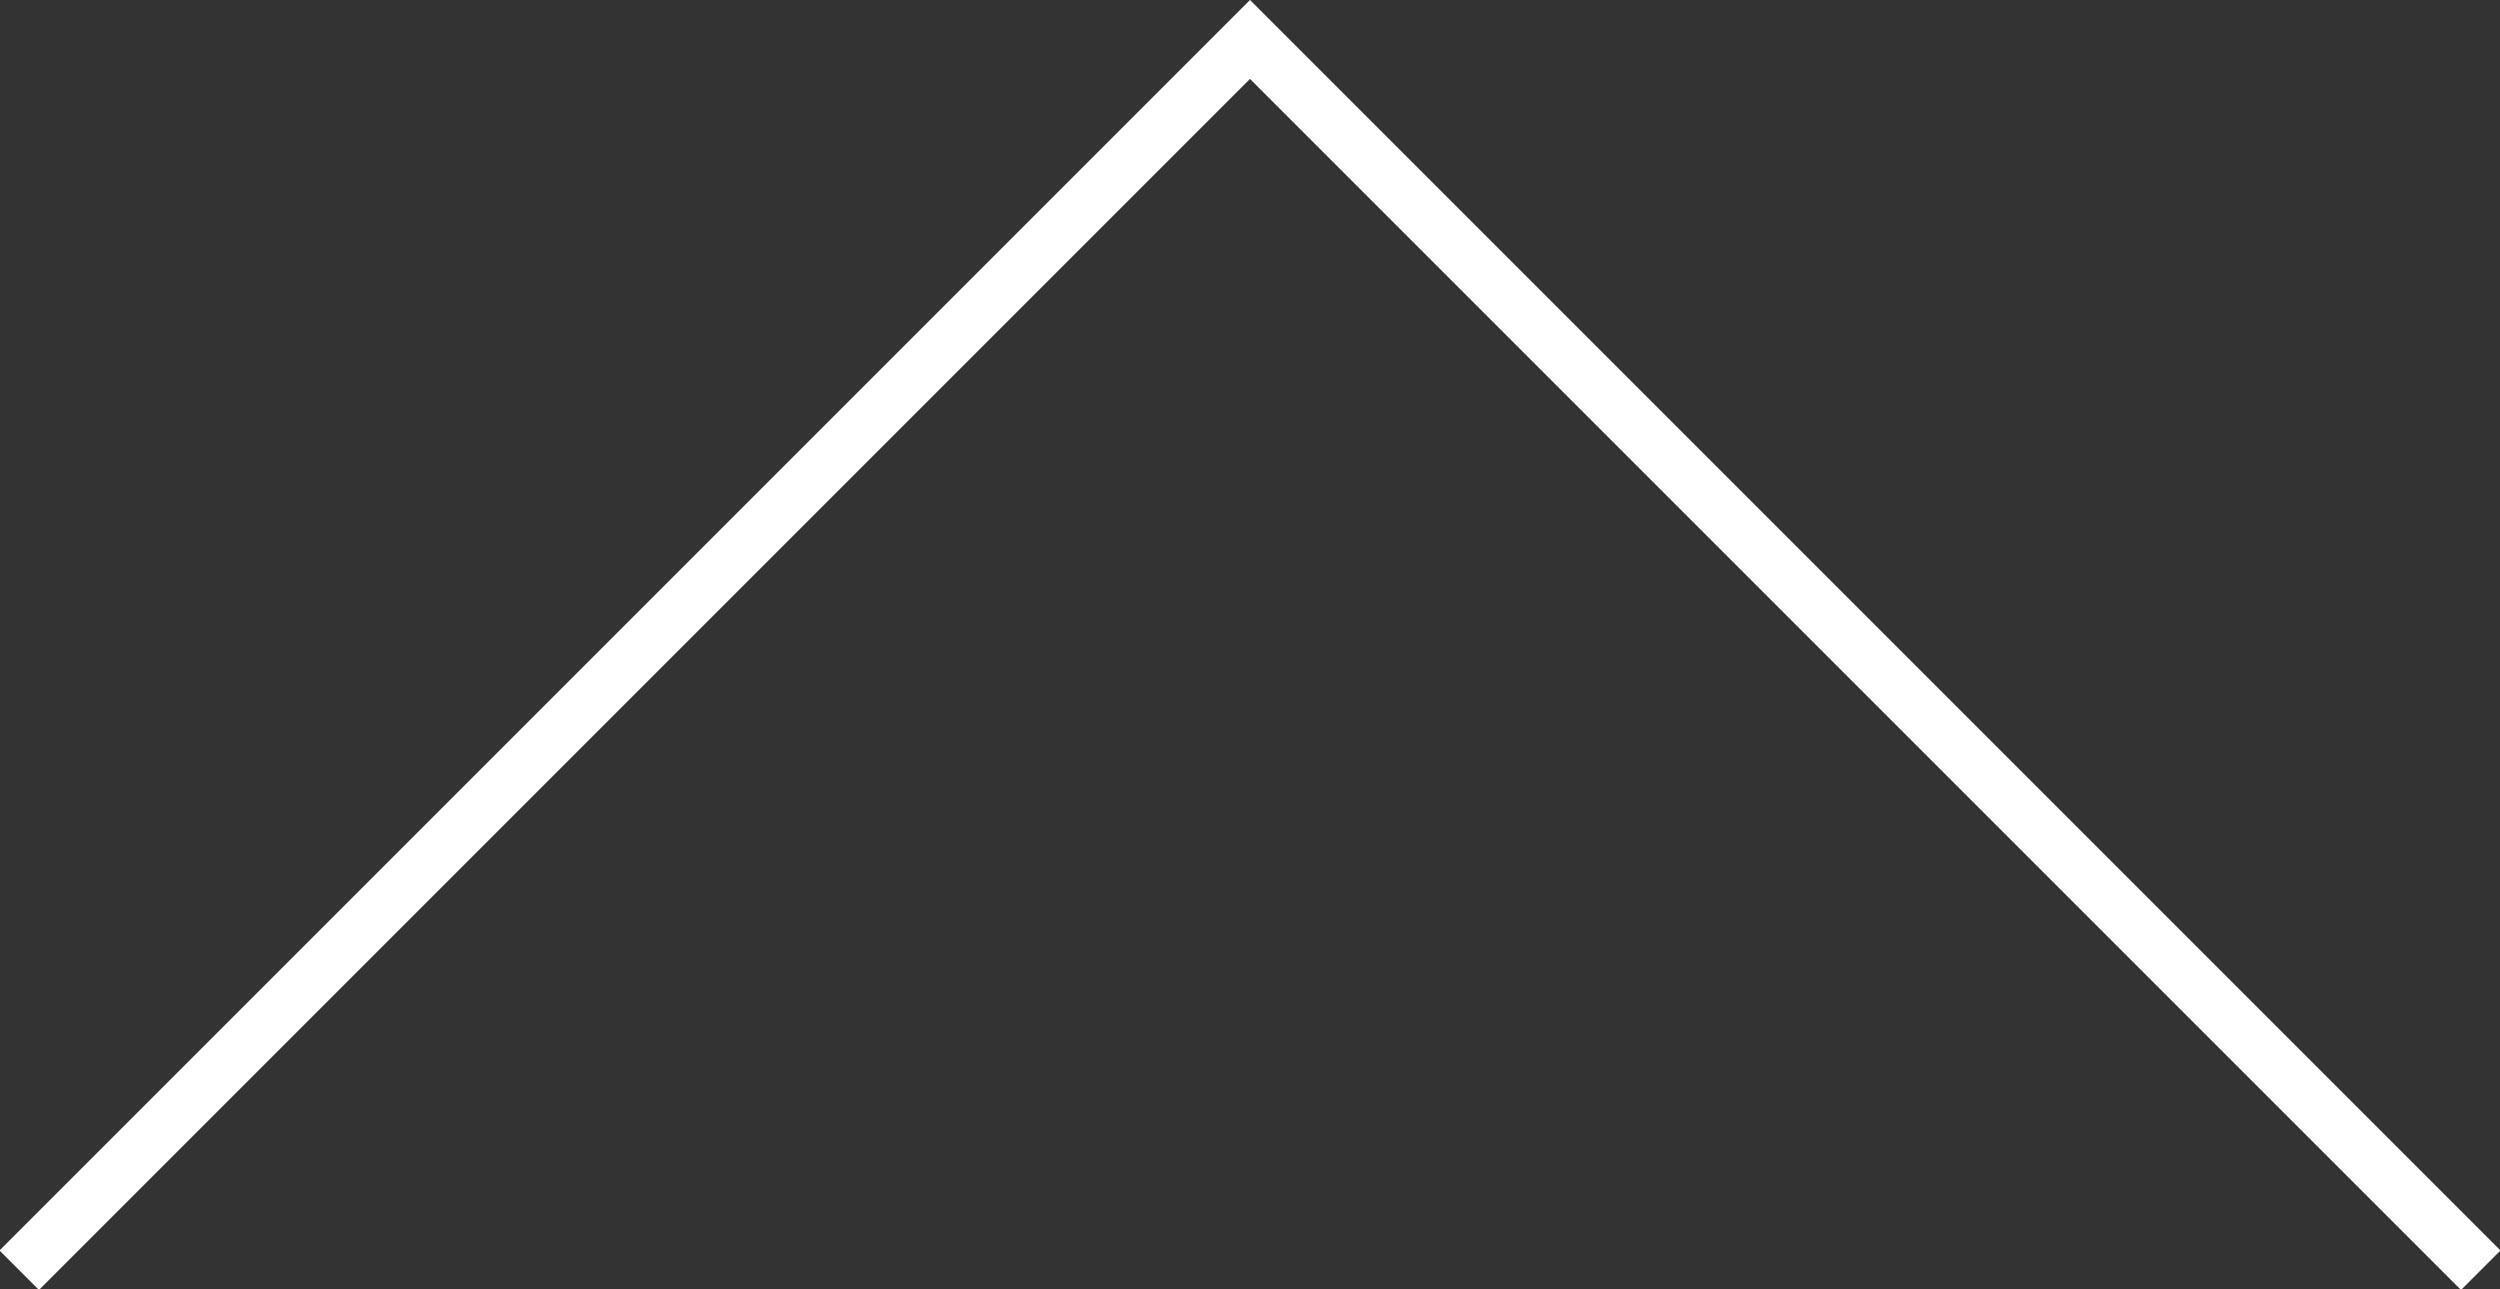 <svg id="Layer_1" data-name="Layer 1" xmlns="http://www.w3.org/2000/svg" width="25.98" height="13.4" viewBox="0 0 25.98 13.4"><rect x="0" y="0" width="25.98" height="13.4" fill="#333333" stroke="none"/><defs><style>.cls-1 { fill: none; stroke: #fff; stroke-miterlimit: 10; stroke-width: 0.58px; }</style></defs><path class="cls-1" d="M.2 13.2L12.99.41 25.78 13.2"/></svg>